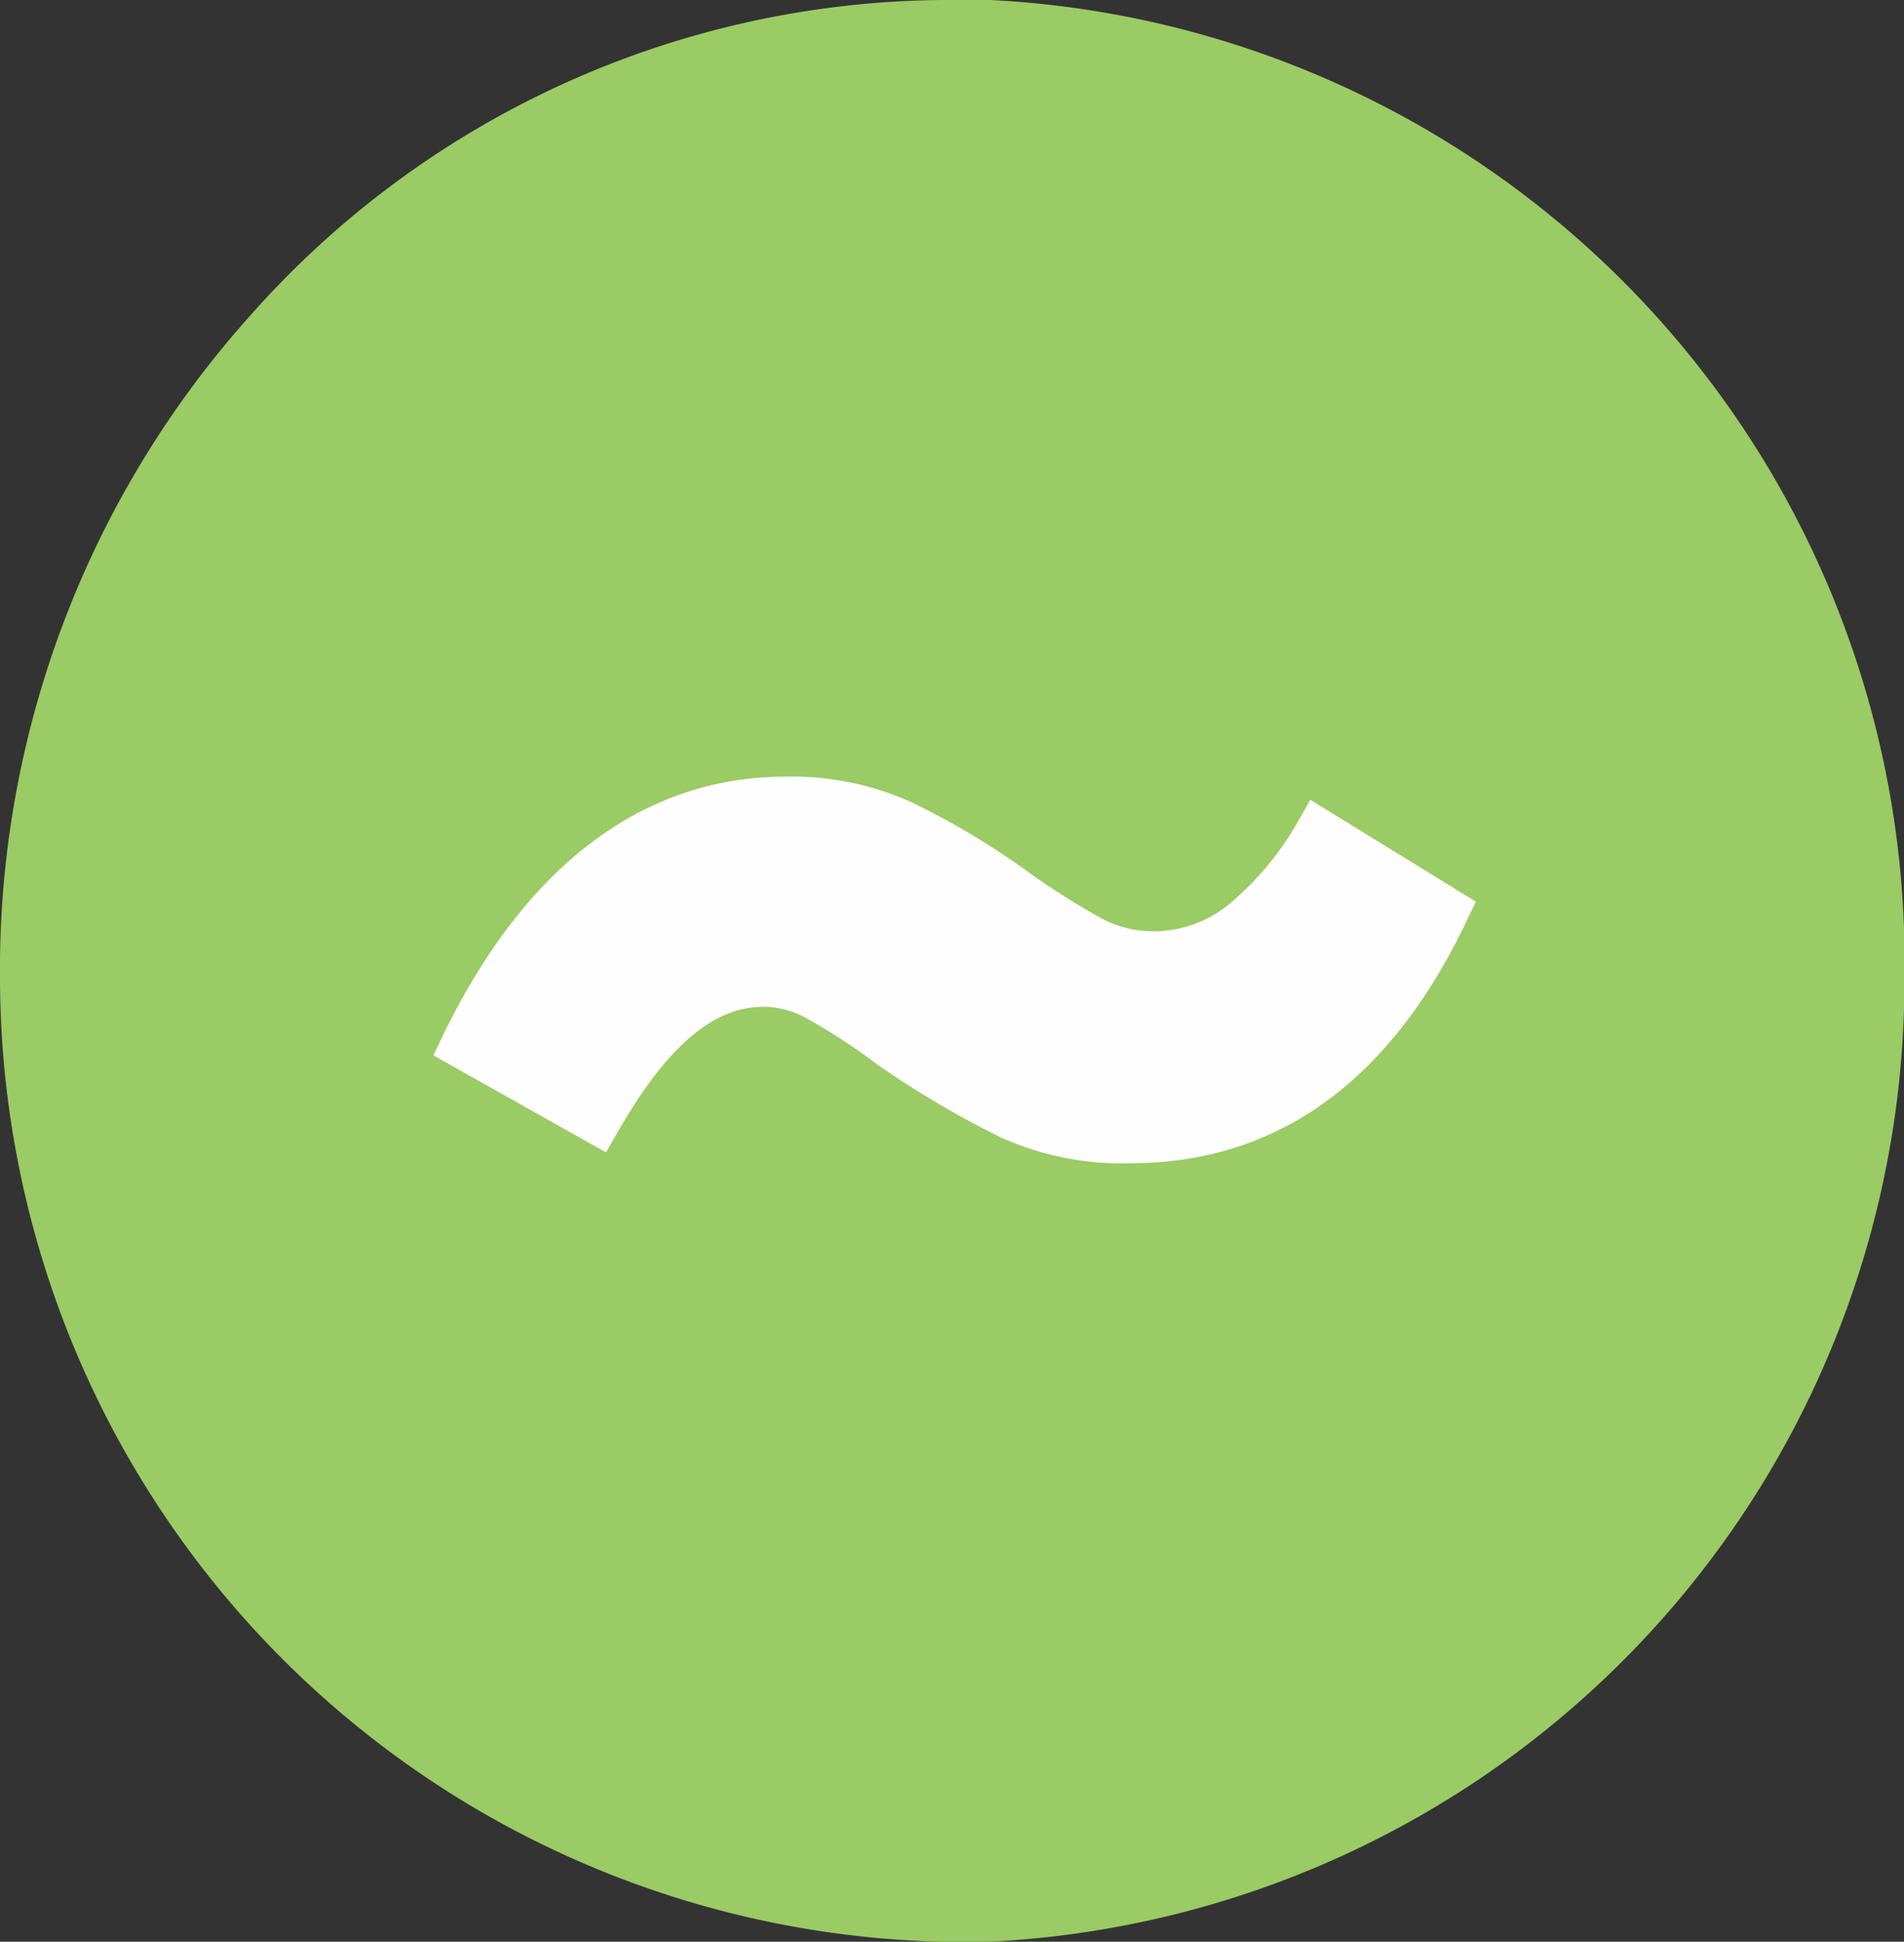 <svg xmlns="http://www.w3.org/2000/svg" viewBox="0 0 30.3 30.89"><rect x="0" y="0" width="30.3" height="30.89" fill="#333333" stroke="none"/><defs><style>.cls-1{fill:#9bcb64;fill-rule:evenodd;}.cls-2{fill:#fefefe;}.cls-3{fill:none;stroke:#fefefe;stroke-miterlimit:10;stroke-width:0.77px;}</style></defs><g id="Слой_2" data-name="Слой 2"><g id="Слой_1-2" data-name="Слой 1"><path class="cls-1" d="M15,0h.76A15.32,15.32,0,0,1,30.3,14.77v1.29A15.31,15.31,0,0,1,15.73,30.89H15A15.36,15.36,0,0,1,0,15.6v-.34A15.6,15.6,0,0,1,4,5,14.86,14.86,0,0,1,15,0Z"/><path class="cls-2" d="M18,18.12a4.3,4.3,0,0,1-1.9-.37,14.63,14.63,0,0,1-1.93-1.14,9.84,9.84,0,0,0-1.1-.72,1.83,1.83,0,0,0-.91-.26c-1,0-1.84.75-2.66,2.18l-2.1-1.18c1.25-2.57,3-3.89,5.1-3.89a4.23,4.23,0,0,1,1.84.37,11.85,11.85,0,0,1,1.82,1.09,12,12,0,0,0,1.19.75,2.11,2.11,0,0,0,1,.25,2.28,2.28,0,0,0,1.48-.54,5.22,5.22,0,0,0,1.16-1.4l2,1.23c-1.16,2.43-2.83,3.63-5,3.63Z"/><path class="cls-3" d="M18,18.12a4.3,4.3,0,0,1-1.9-.37,14.63,14.63,0,0,1-1.93-1.14,9.84,9.84,0,0,0-1.1-.72,1.83,1.83,0,0,0-.91-.26c-1,0-1.84.75-2.66,2.18l-2.1-1.18c1.25-2.57,3-3.89,5.1-3.89a4.23,4.23,0,0,1,1.84.37,11.85,11.85,0,0,1,1.82,1.09,12,12,0,0,0,1.19.75,2.11,2.11,0,0,0,1,.25,2.28,2.28,0,0,0,1.48-.54,5.22,5.22,0,0,0,1.16-1.4l2,1.23c-1.16,2.43-2.83,3.63-5,3.63Z"/></g></g></svg>